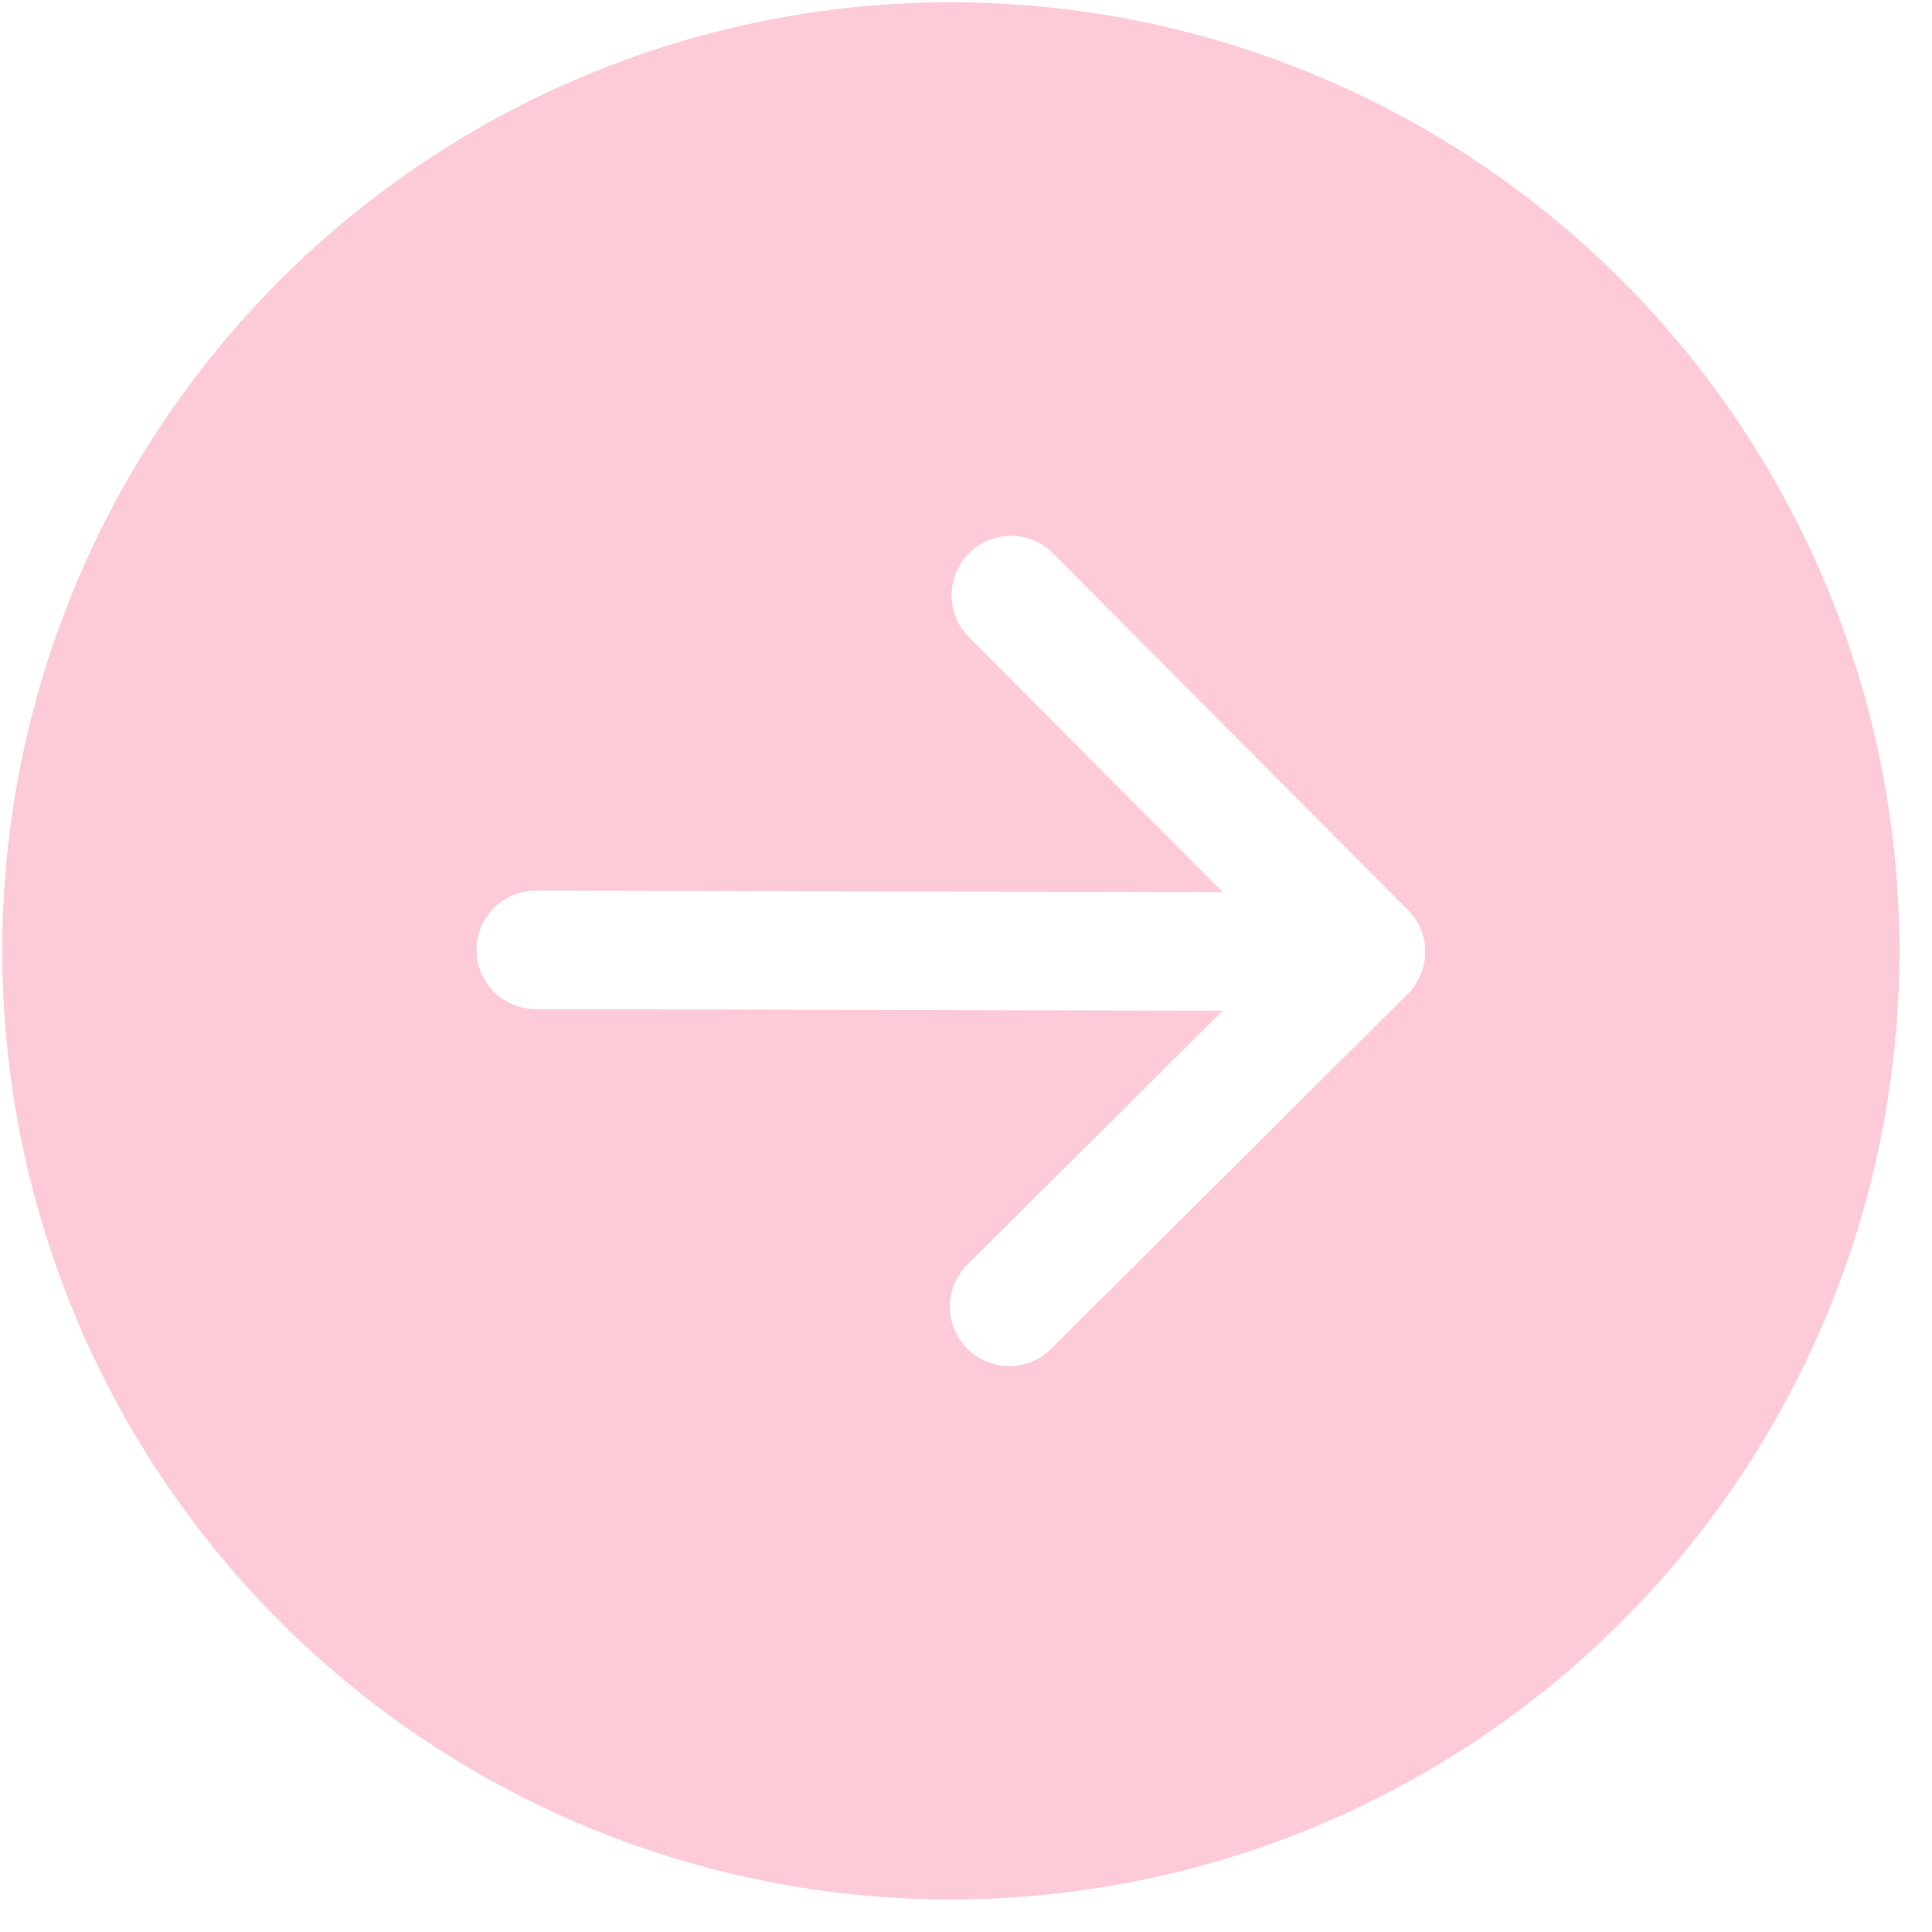 <svg width="55" height="55" viewBox="0 0 55 55" fill="none" xmlns="http://www.w3.org/2000/svg">
<g clip-path="url(#clip0_19_7)">
<path d="M27.005 54.073C34.167 54.09 41.042 51.261 46.118 46.208C51.195 41.156 54.056 34.294 54.073 27.132C54.09 19.97 51.261 13.094 46.208 8.018C41.156 2.942 34.294 0.08 27.132 0.064C19.97 0.047 13.094 2.876 8.018 7.928C2.942 12.98 0.08 19.843 0.064 27.005C0.047 34.167 2.876 41.042 7.928 46.118C12.981 51.195 19.843 54.056 27.005 54.073V54.073ZM15.25 28.728C14.802 28.727 14.373 28.548 14.057 28.231C13.742 27.914 13.565 27.484 13.566 27.036C13.567 26.589 13.746 26.16 14.063 25.844C14.38 25.528 14.81 25.352 15.258 25.352L34.812 25.398L27.582 18.137C27.425 17.98 27.301 17.794 27.217 17.588C27.133 17.383 27.089 17.163 27.09 16.941C27.09 16.72 27.135 16.5 27.22 16.295C27.305 16.09 27.43 15.904 27.588 15.748C27.745 15.591 27.931 15.467 28.137 15.383C28.342 15.298 28.562 15.255 28.784 15.255C29.006 15.256 29.225 15.3 29.43 15.386C29.635 15.471 29.821 15.596 29.978 15.753L40.081 25.904C40.237 26.061 40.362 26.247 40.446 26.453C40.531 26.658 40.574 26.878 40.574 27.1C40.573 27.322 40.529 27.542 40.443 27.746C40.358 27.951 40.232 28.137 40.075 28.294L29.924 38.397C29.607 38.713 29.176 38.89 28.728 38.889C28.28 38.888 27.851 38.709 27.534 38.391C27.218 38.073 27.041 37.643 27.042 37.195C27.043 36.747 27.222 36.317 27.54 36.001L34.804 28.774L15.25 28.728Z" fill="#fdcbd7"/>
</g>
<defs>
<clipPath id="clip0_19_7">
<rect width="54.009" height="54.009" fill="white" transform="translate(54.009 54.136) rotate(-179.865)"/>
</clipPath>
</defs>
</svg>
